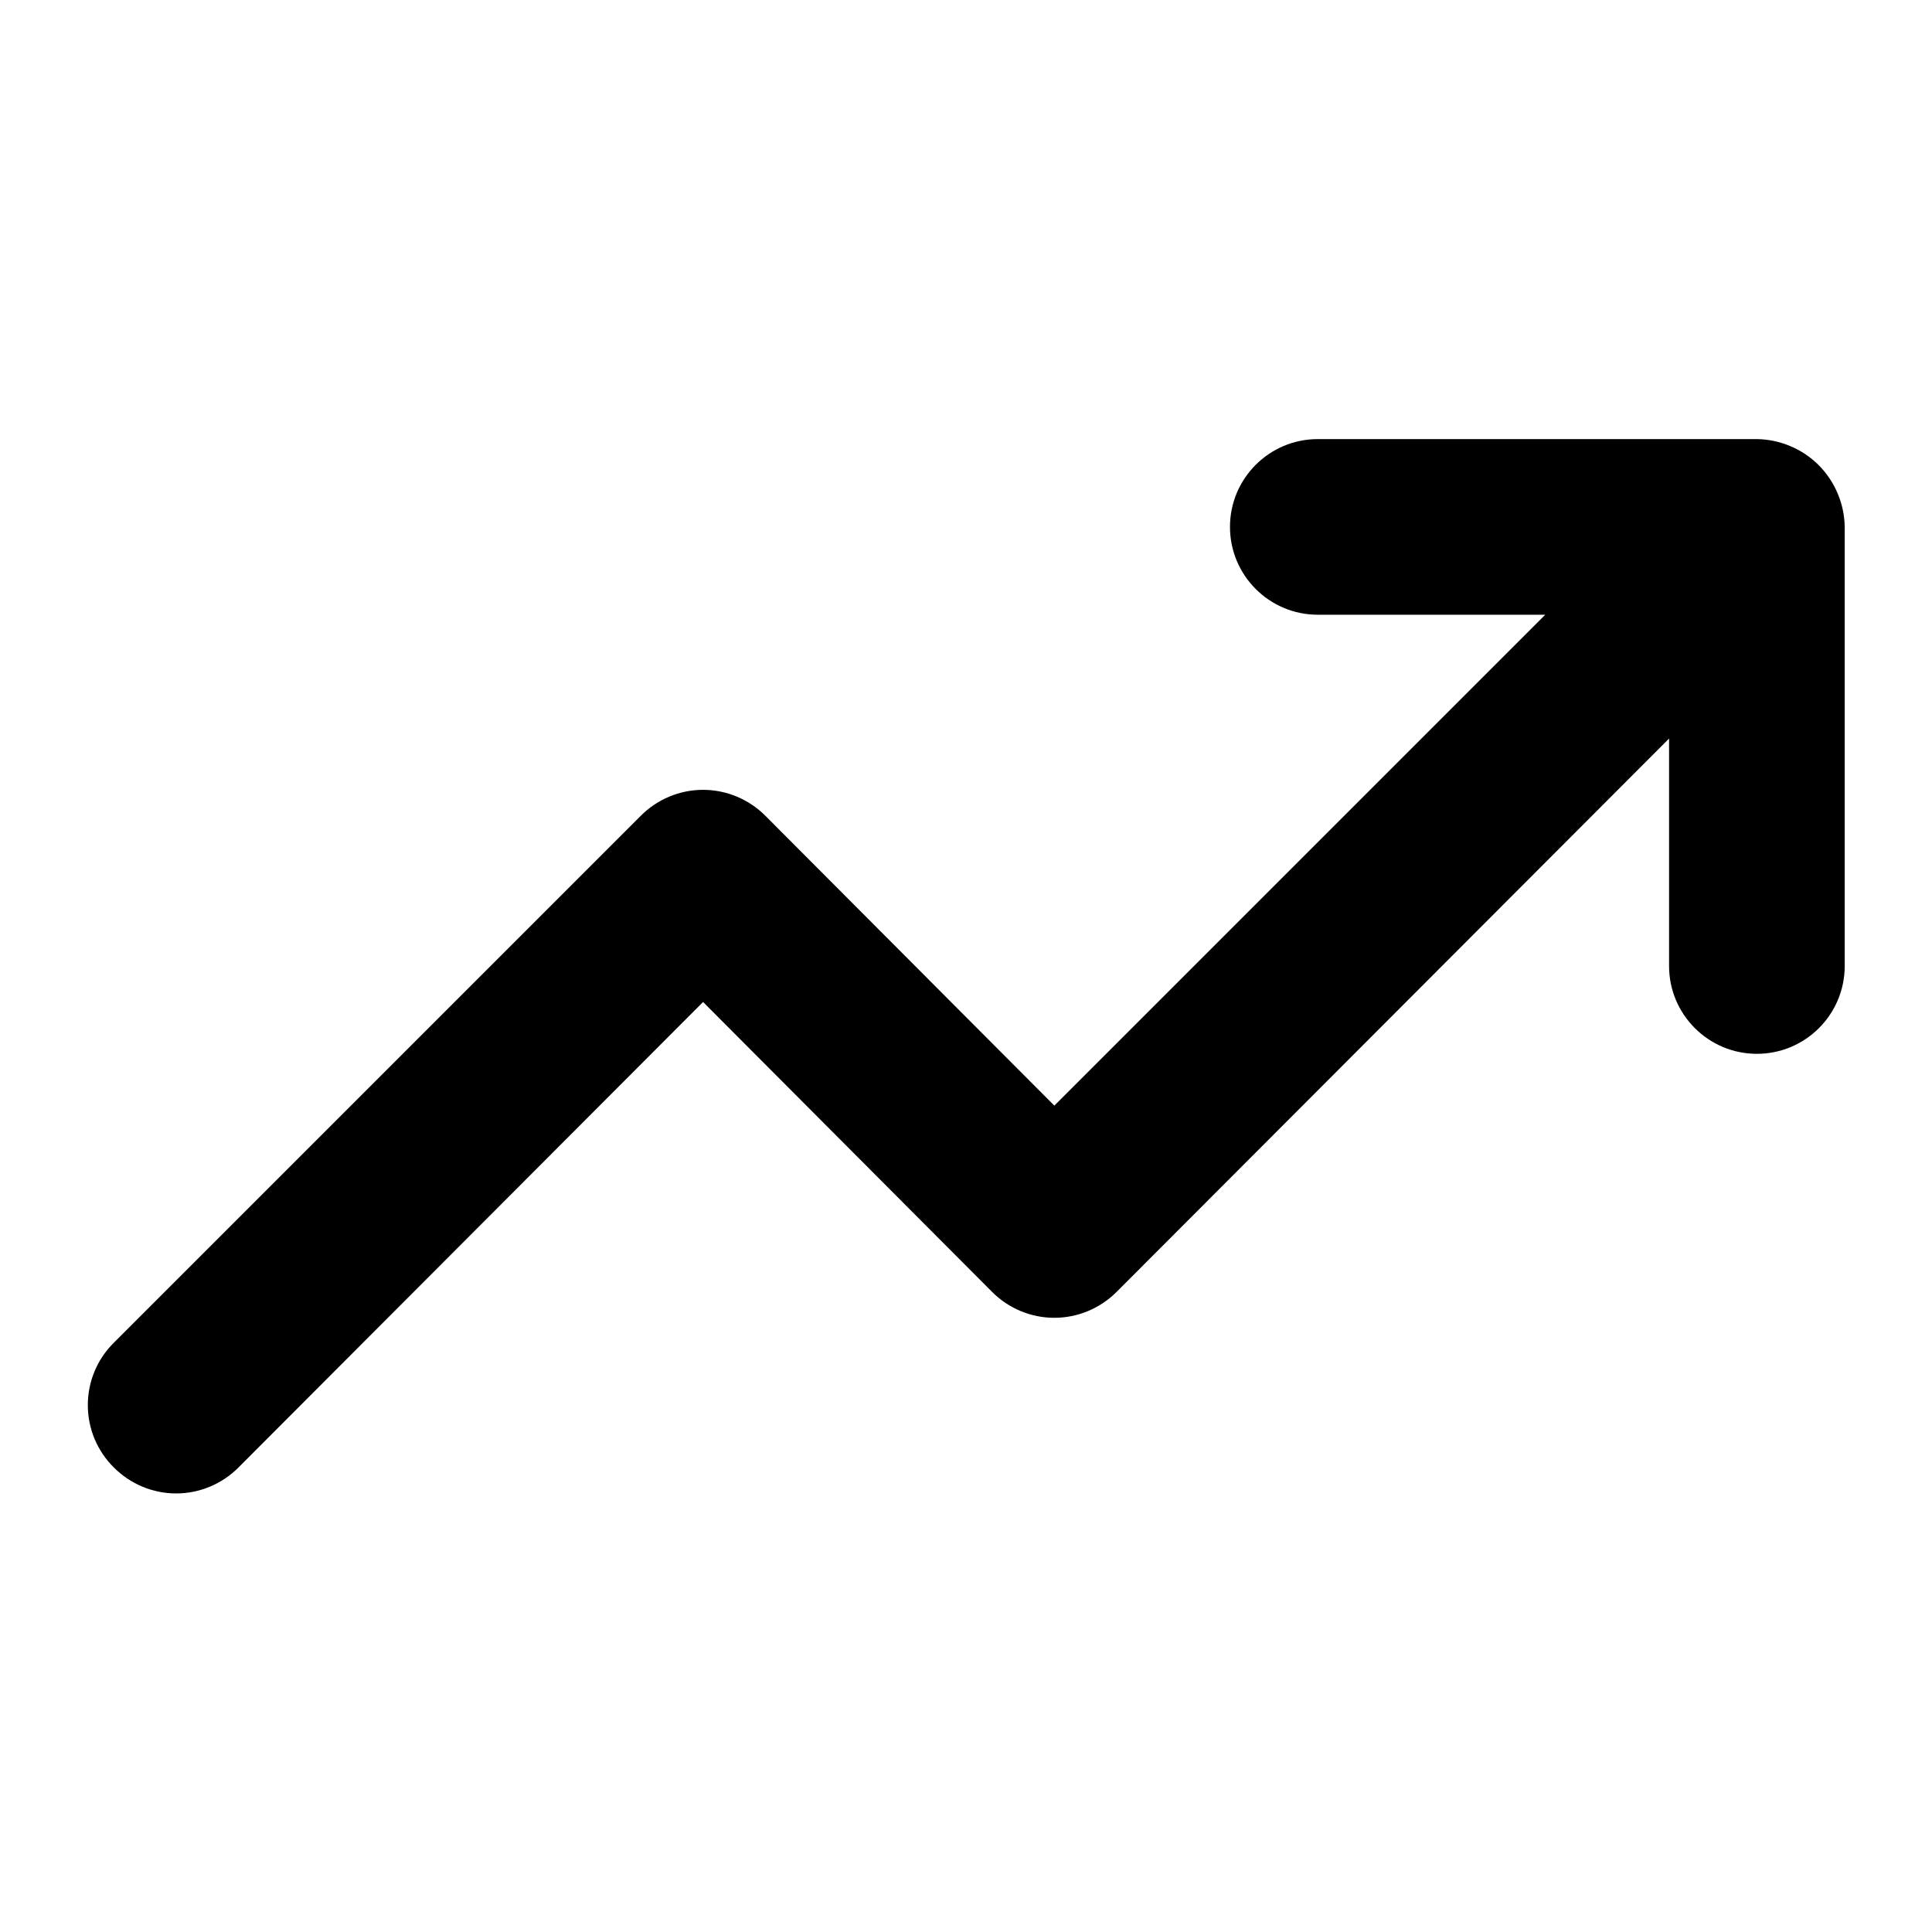 <?xml version="1.0" encoding="UTF-8"?>
<svg width="22px" height="22px" viewBox="0 0 22 22" version="1.1" xmlns="http://www.w3.org/2000/svg" xmlns:xlink="http://www.w3.org/1999/xlink">
    <!-- Generator: Sketch 55.1 (78136) - https://sketchapp.com -->
    <title>uEA53-graph-line-up</title>
    <desc>Created with Sketch.</desc>
    <g id="uEA53-graph-line-up" stroke="none" stroke-width="1" fill="none" fill-rule="evenodd">
        <path d="M20.926,5.62 C20.824,5.376 20.63,5.181 20.386,5.08 C20.266,5.029 20.136,5.002 20.006,5 L15.006,5 C14.454,5 14.006,5.448 14.006,6 C14.006,6.552 14.454,7 15.006,7 L17.596,7 L12.006,12.59 L8.716,9.29 C8.528,9.101 8.272,8.994 8.006,8.994 C7.739,8.994 7.484,9.101 7.296,9.29 L1.296,15.29 C1.106,15.478 1,15.733 1,16 C1,16.267 1.106,16.522 1.296,16.71 C1.484,16.899 1.739,17.006 2.006,17.006 C2.272,17.006 2.528,16.899 2.716,16.71 L8.006,11.41 L11.296,14.71 C11.484,14.899 11.739,15.006 12.006,15.006 C12.272,15.006 12.528,14.899 12.716,14.71 L19.006,8.41 L19.006,11 C19.006,11.552 19.454,12 20.006,12 C20.558,12 21.006,11.552 21.006,11 L21.006,6 C21.004,5.869 20.977,5.74 20.926,5.62 Z" id="Path" fill="#000000" fill-rule="nonzero"></path>
    </g>
</svg>